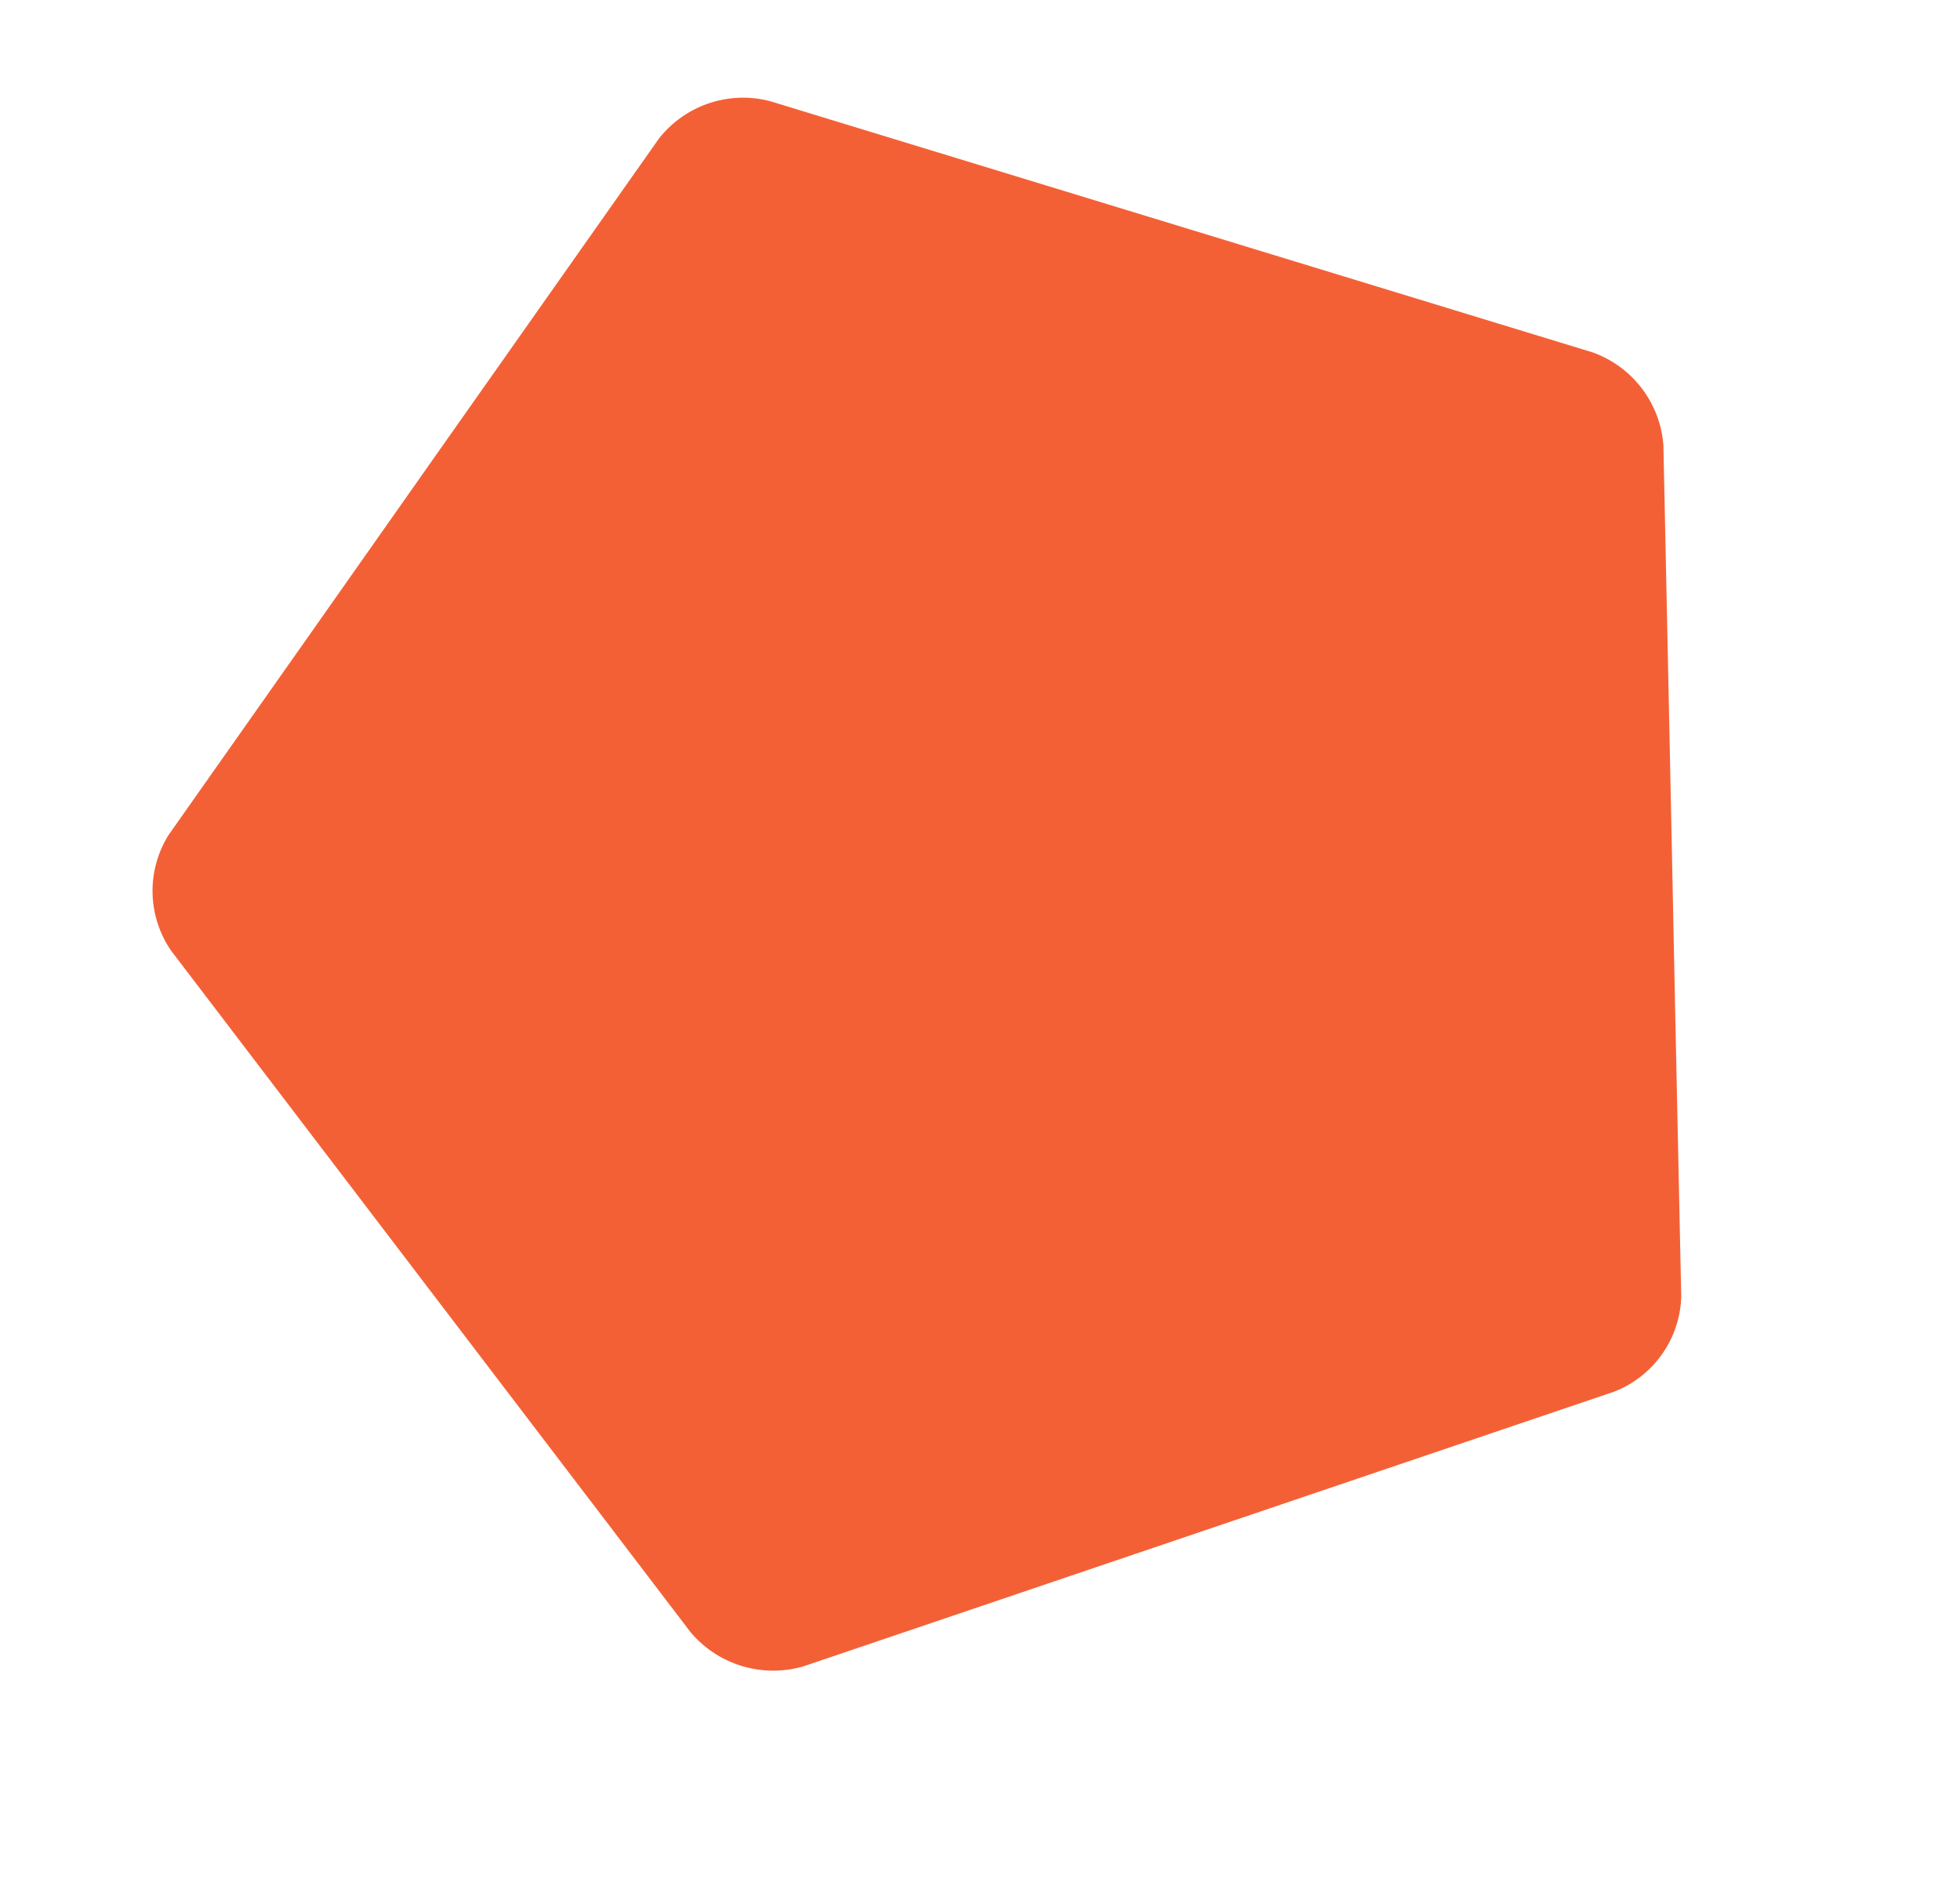 <svg xmlns="http://www.w3.org/2000/svg" width="15.404" height="14.961"><path id="iStock-1082922466" d="M163.483 242.2l-3.117-1.024-1.525-.5-1.711-.562a.828.828 0 0 0-.871.286l-3.926 5.464a.85.85 0 0 0 0 .926l3.926 5.465a.827.827 0 0 0 .871.286l2.151-.707 2.134-.7 2.067-.679a.841.841 0 0 0 .538-.749v-6.754a.841.841 0 0 0-.537-.752z" transform="rotate(-73.02 -78.531 228.574)" fill="#f46036"/></svg>